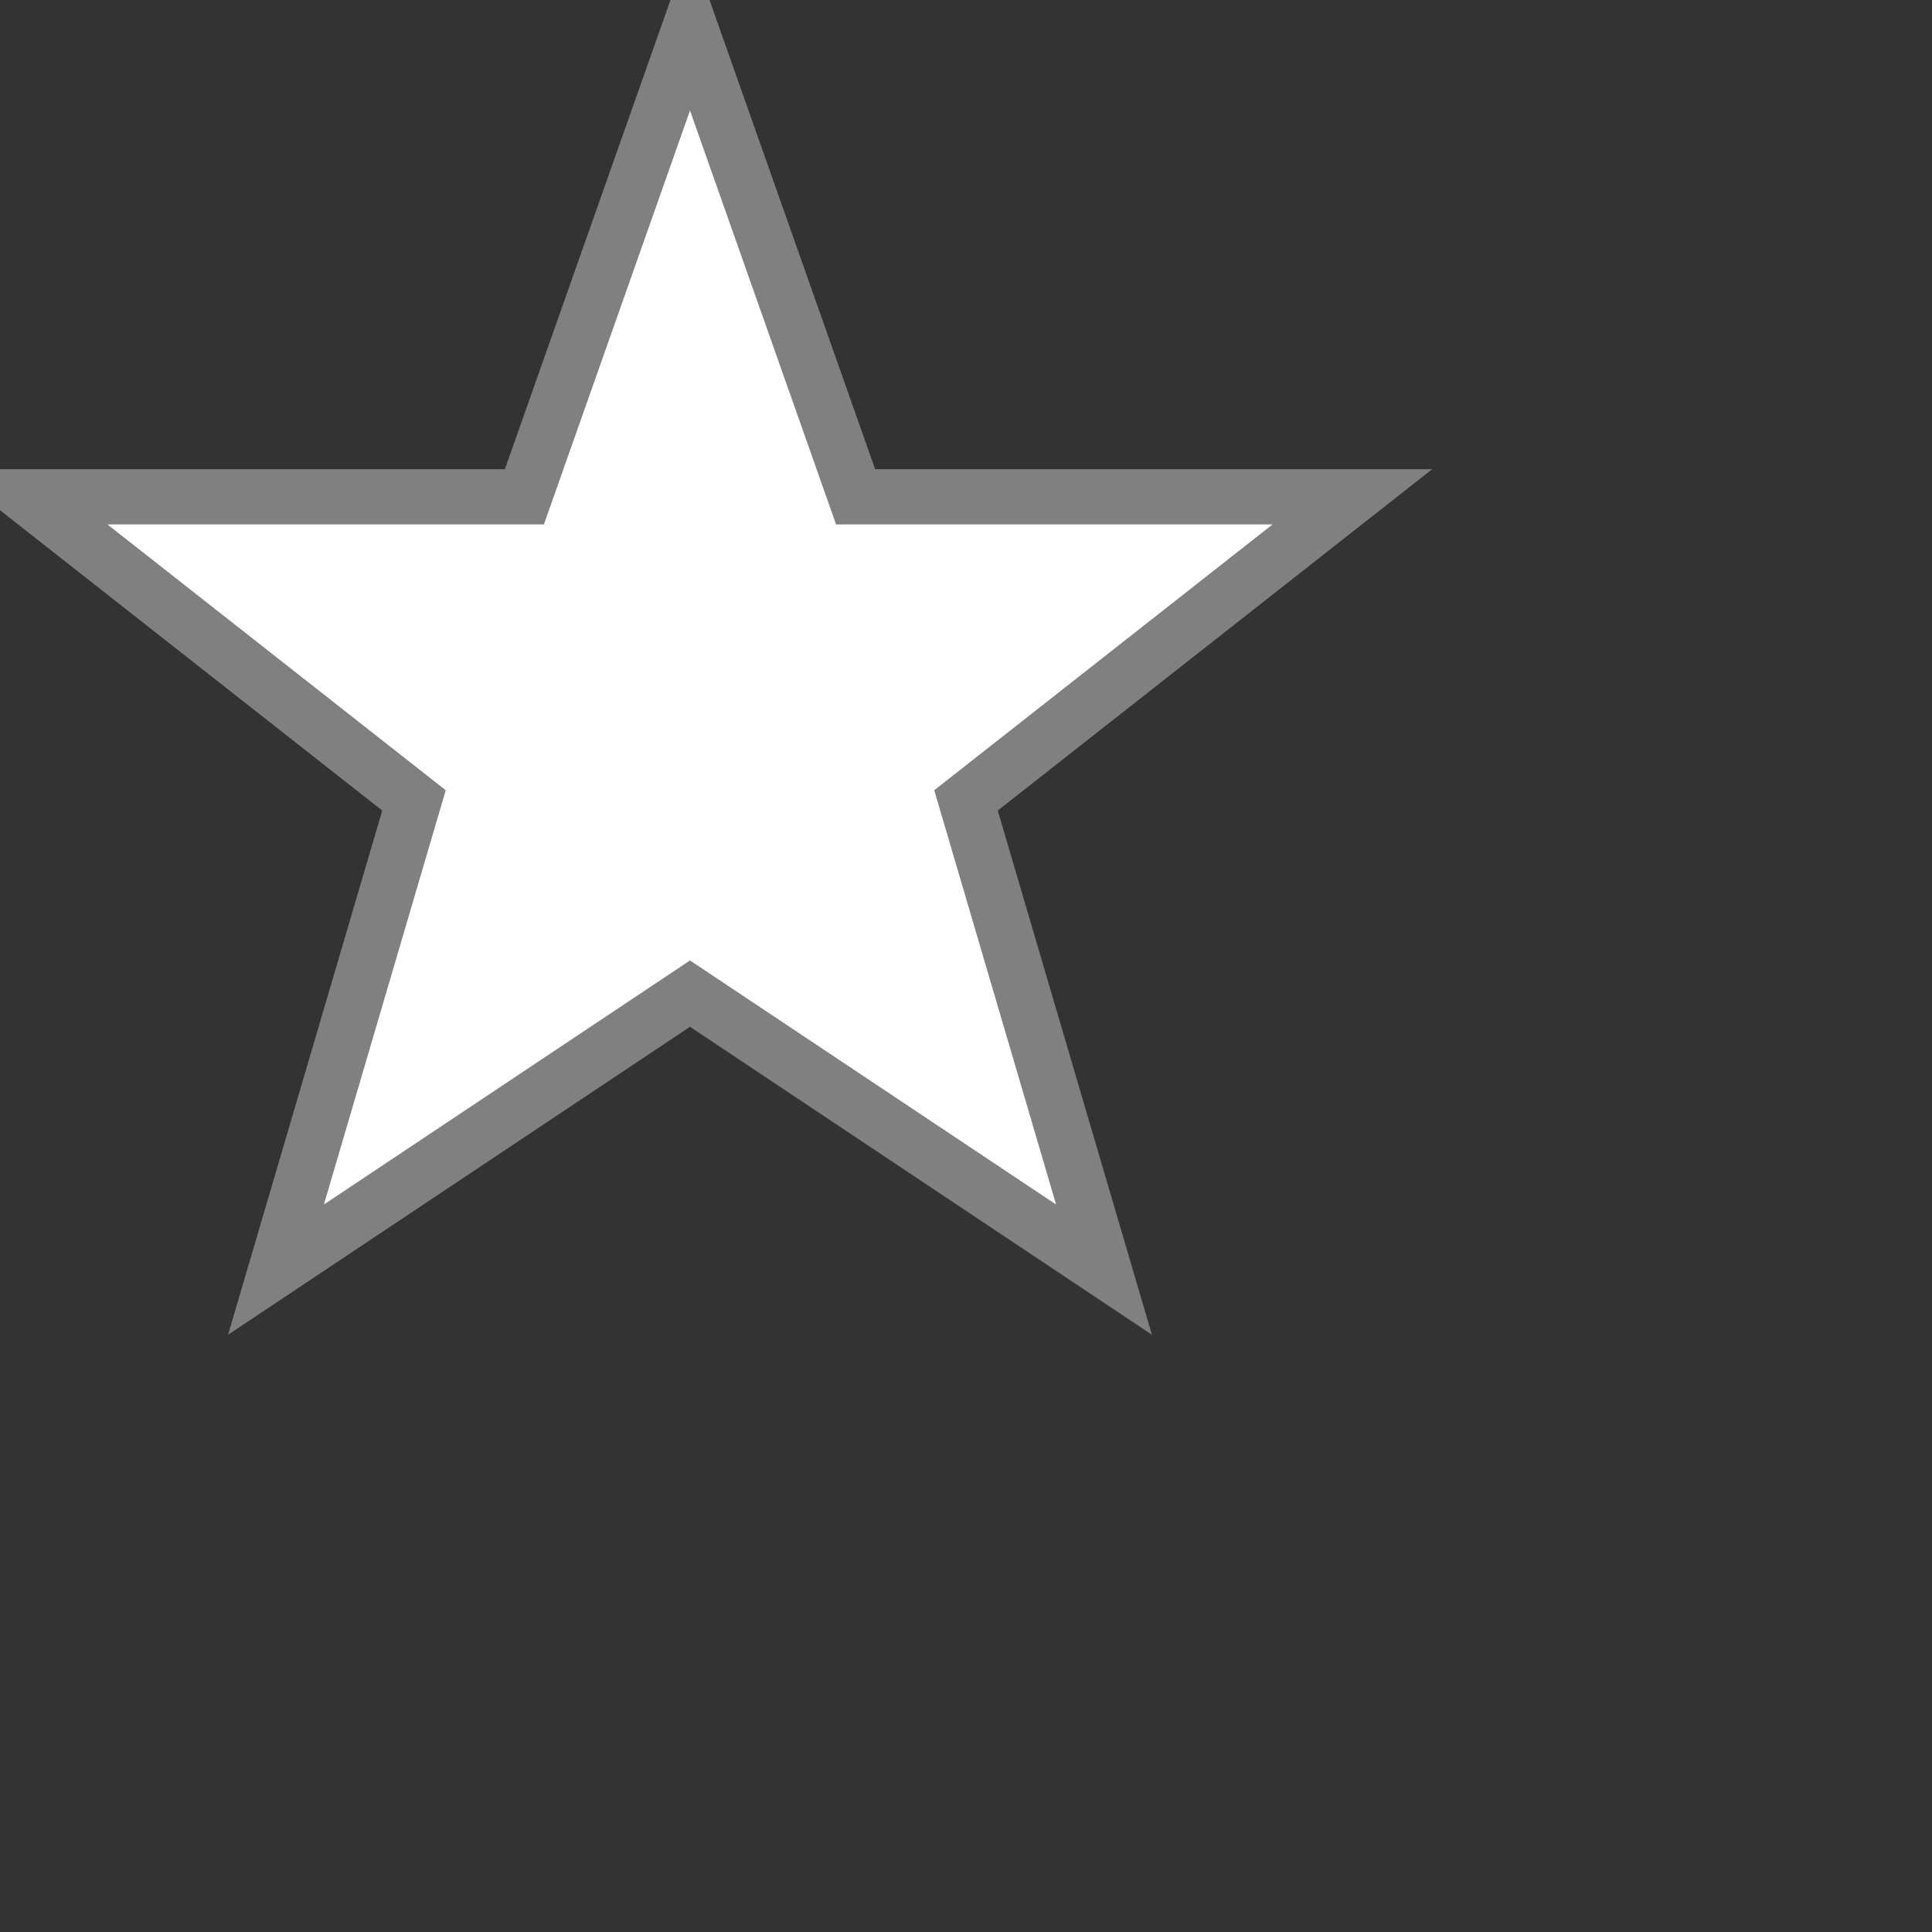 <svg xmlns='http://www.w3.org/2000/svg' width='70' height='70' viewBox='0 0 70 70'>
    <rect x="0" y="0" width="70" height="70" fill="#333333" stroke="none"/>
    <path fill='white' stroke='grey' stroke-width='2' d='m25,1 6,17h18l-14,11 5,17-15-10-15,10 5-17-14-11h18z'/>
</svg>
